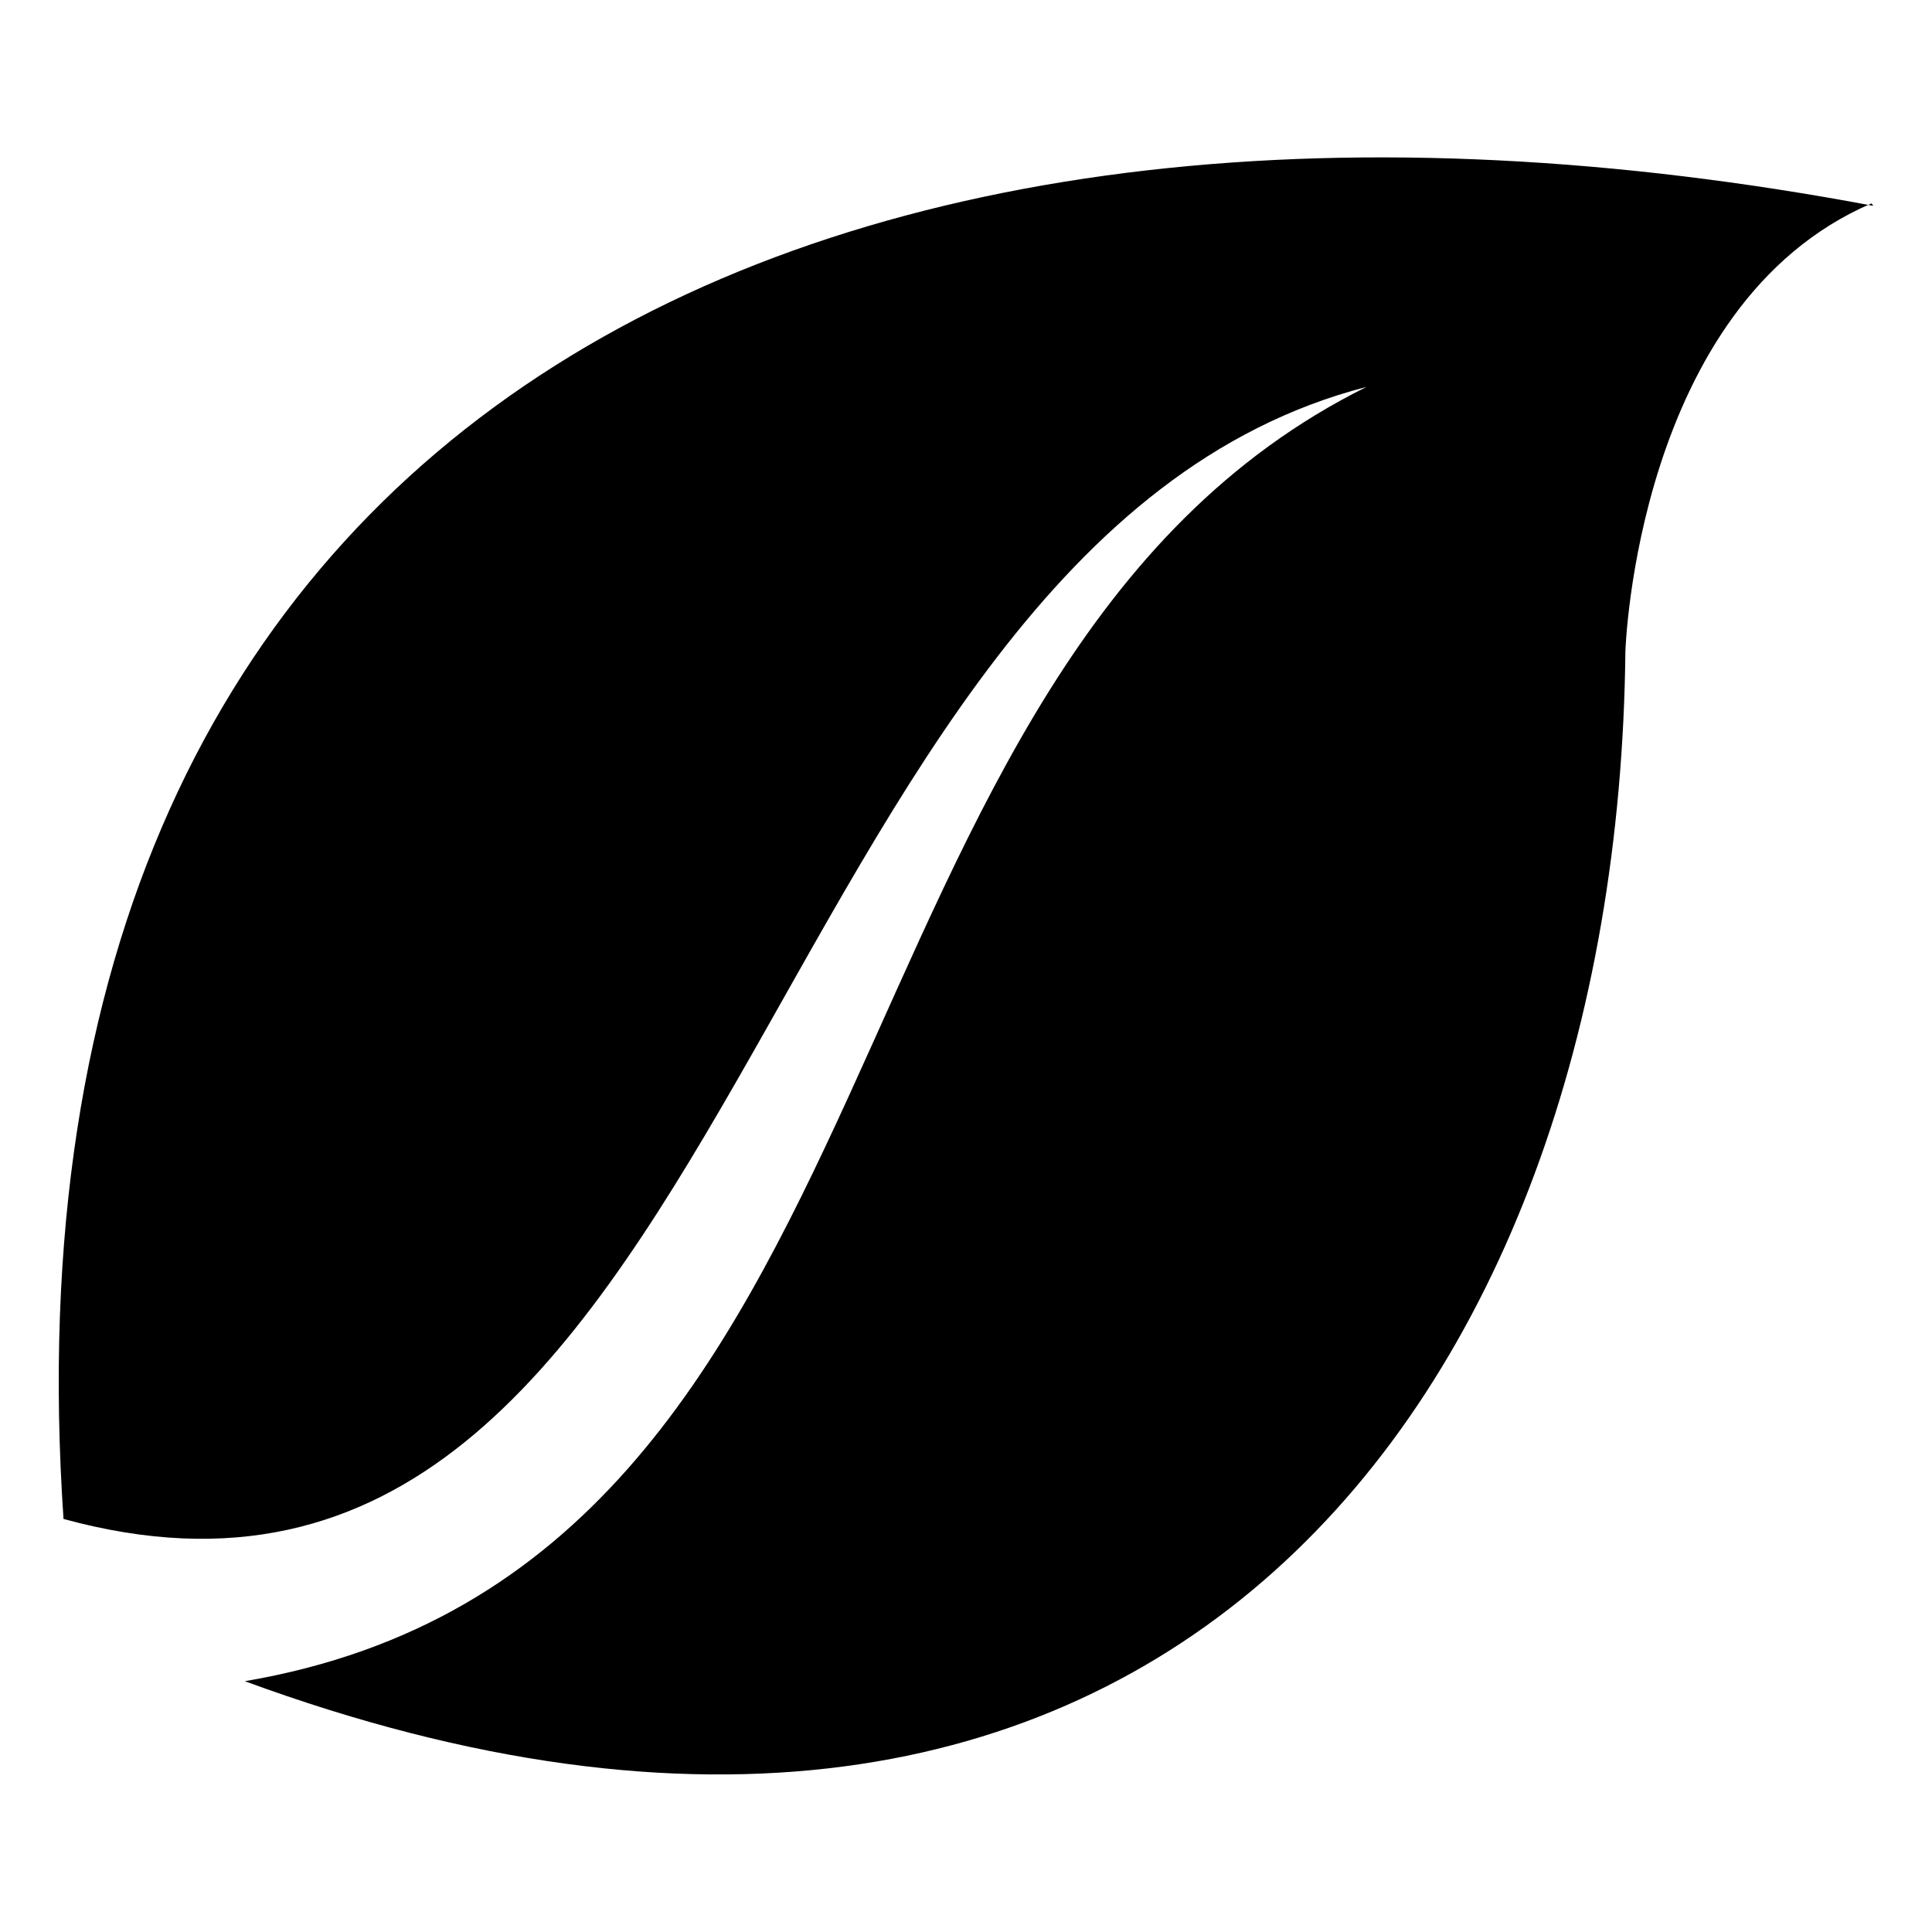 <svg id="Layer_1" data-name="Layer 1" xmlns="http://www.w3.org/2000/svg" viewBox="0 0 1024 1024"><path d="M992.87,109.09C449.45,6.64-7,205.32,33.66,805.07h0c357.13,97.76,363.26-515.37,690.62-600h0c-298.18,148-234.93,624.67-594.52,686h0c482.9,177.49,727.61-150.52,731.73-545.82,0,0,5.62-183.85,130.48-237.45Z"/></svg>